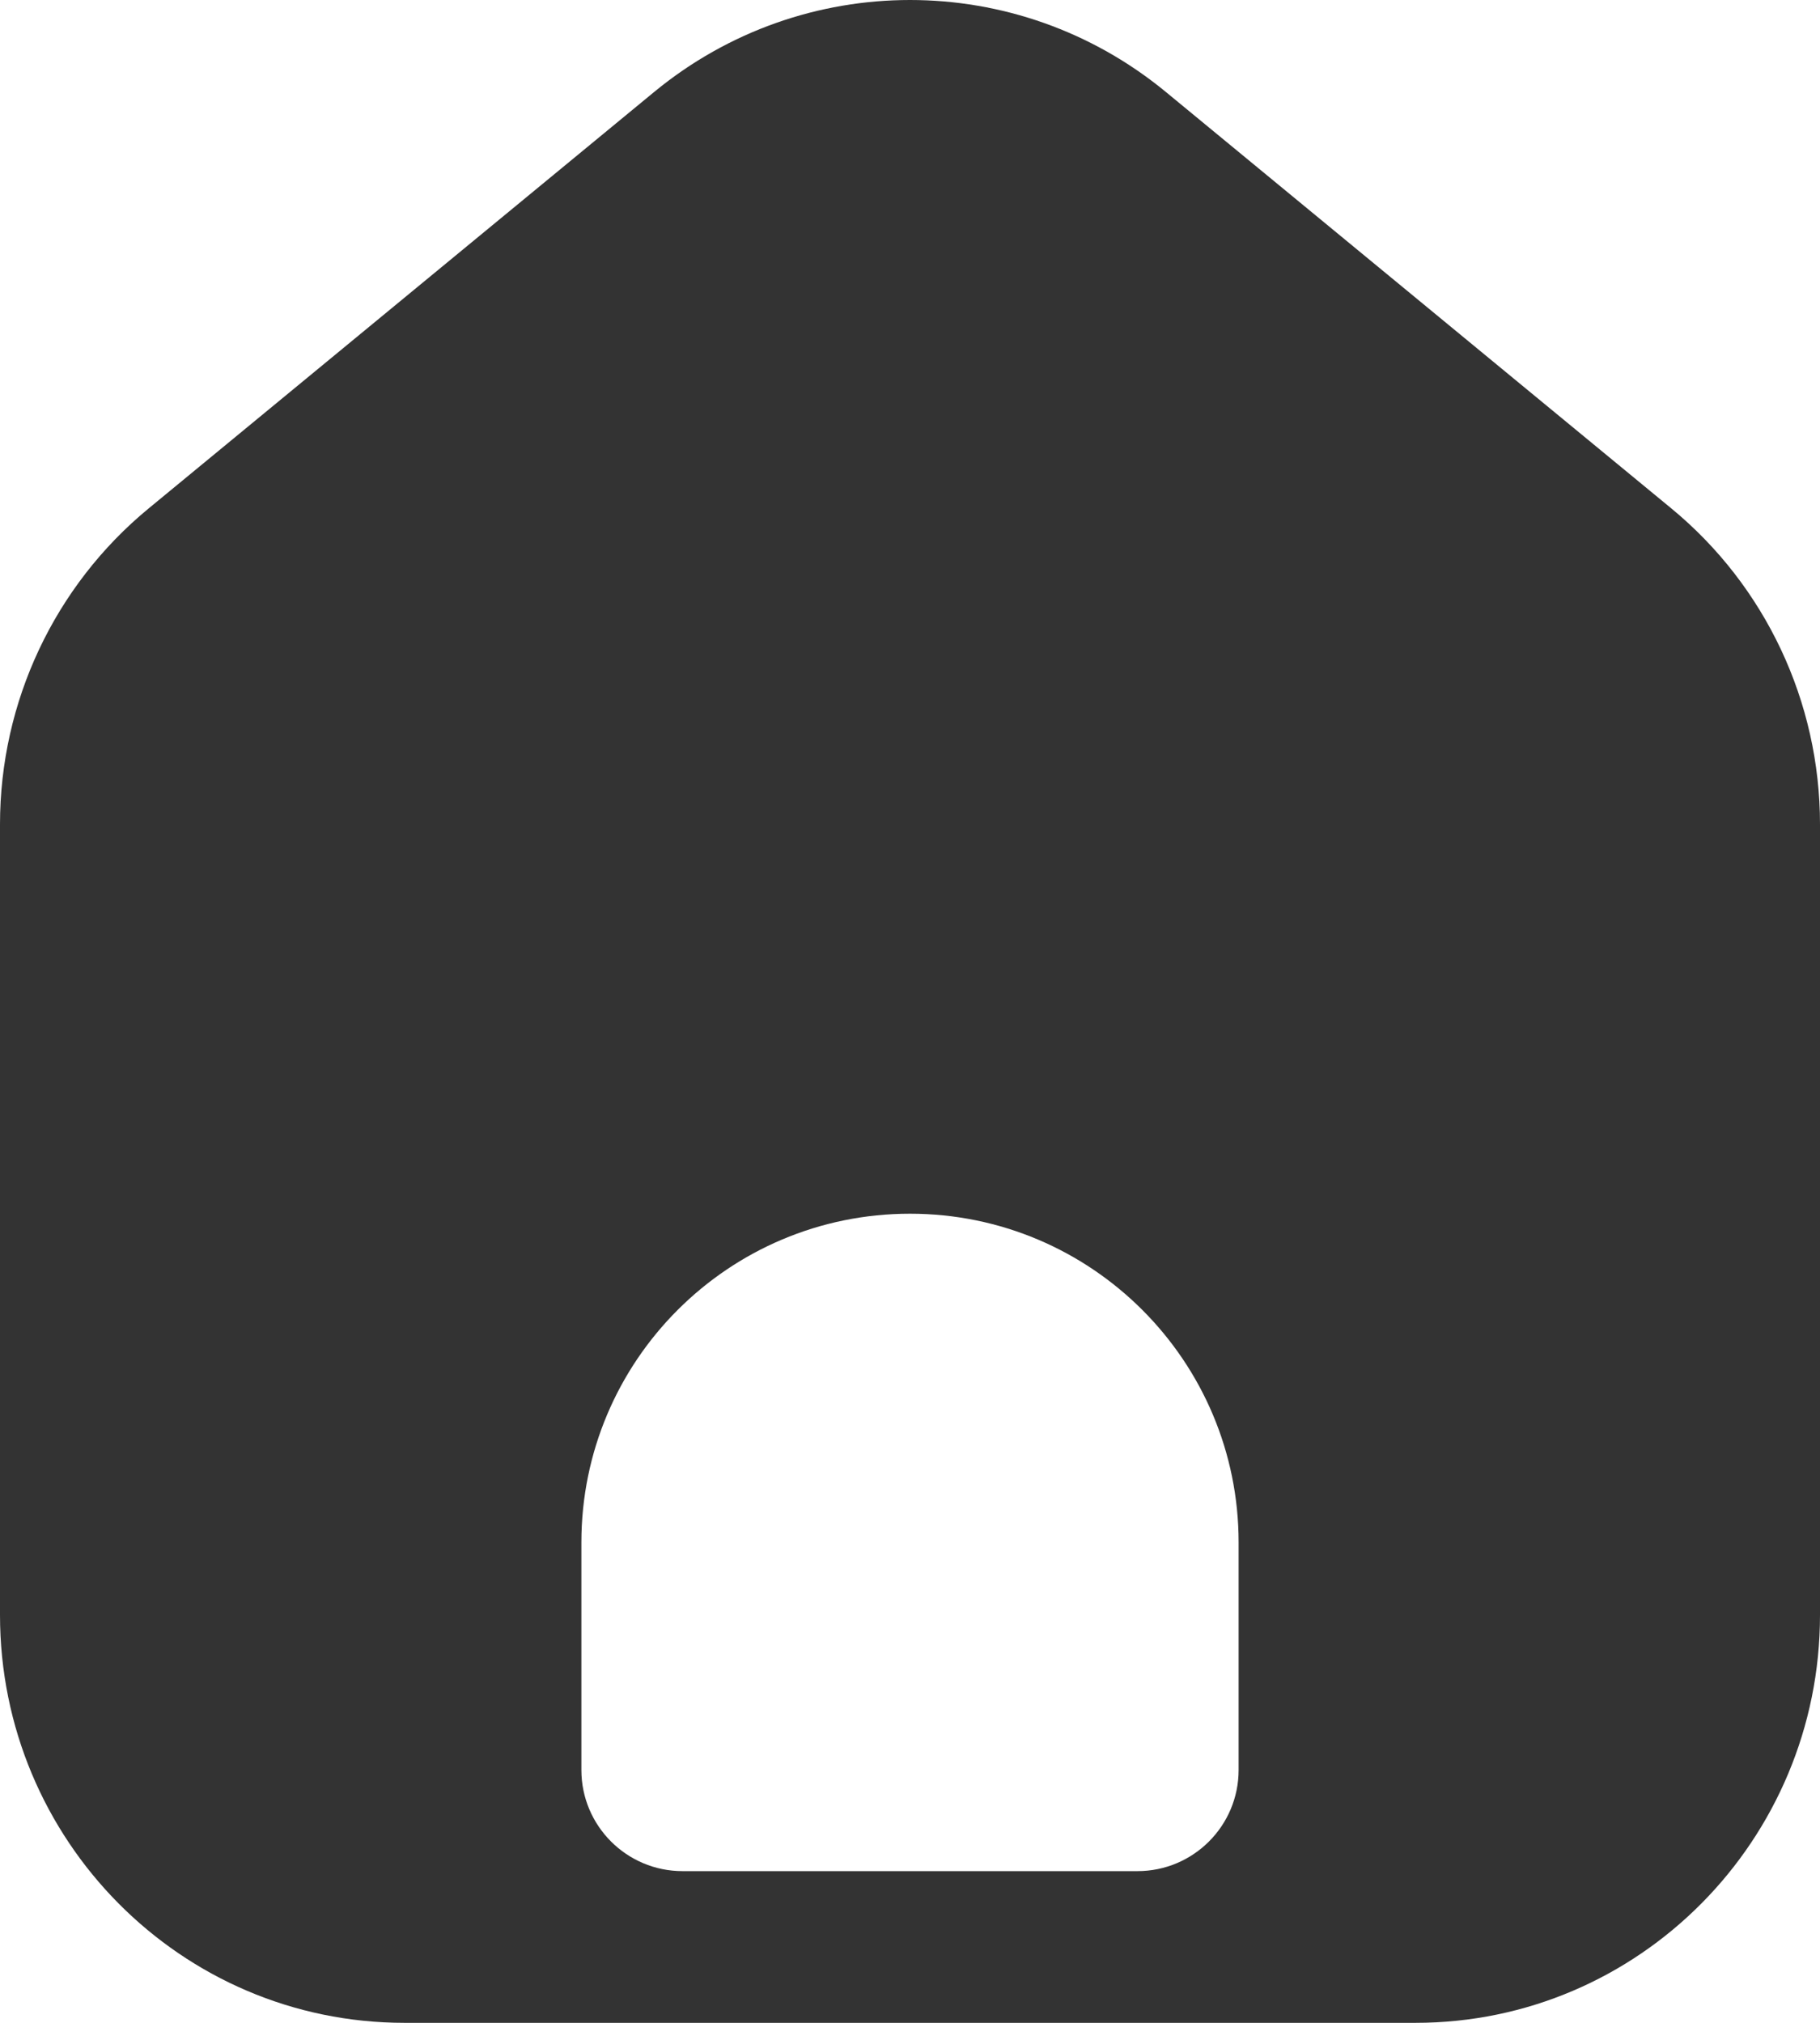 <svg xmlns="http://www.w3.org/2000/svg" xmlns:xlink="http://www.w3.org/1999/xlink" fill="none" version="1.1" viewBox="0 0 18 20"><g><path d="M18,8.15C18,8.15,18,15.967,18,15.967C18,18.194,16.209,20,14,20C14,20,4,20,4,20C1.791,20,0,18.194,0,15.967C0,15.967,0,8.15,0,8.15C0,6.939,0.54,5.793,1.47,5.027C1.47,5.027,6.47,0.909,6.47,0.909C7.942,-0.303,10.058,-0.303,11.53,0.909C11.53,0.909,16.53,5.027,16.53,5.027C17.46,5.793,18,6.939,18,8.15C18,8.15,18,8.15,18,8.15ZM12.25,15.25C12.25,15.25,12.25,17.5,12.25,17.5C12.25,18.052,11.802,18.5,11.25,18.5C11.25,18.5,6.75,18.5,6.75,18.5C6.198,18.5,5.75,18.052,5.75,17.5C5.75,17.5,5.75,15.25,5.75,15.25C5.75,13.455,7.205,12,9,12C10.795,12,12.25,13.455,12.25,15.25C12.25,15.25,12.25,15.25,12.25,15.25Z" fill-rule="evenodd" fill="#333333" fill-opacity="1"/></g></svg>